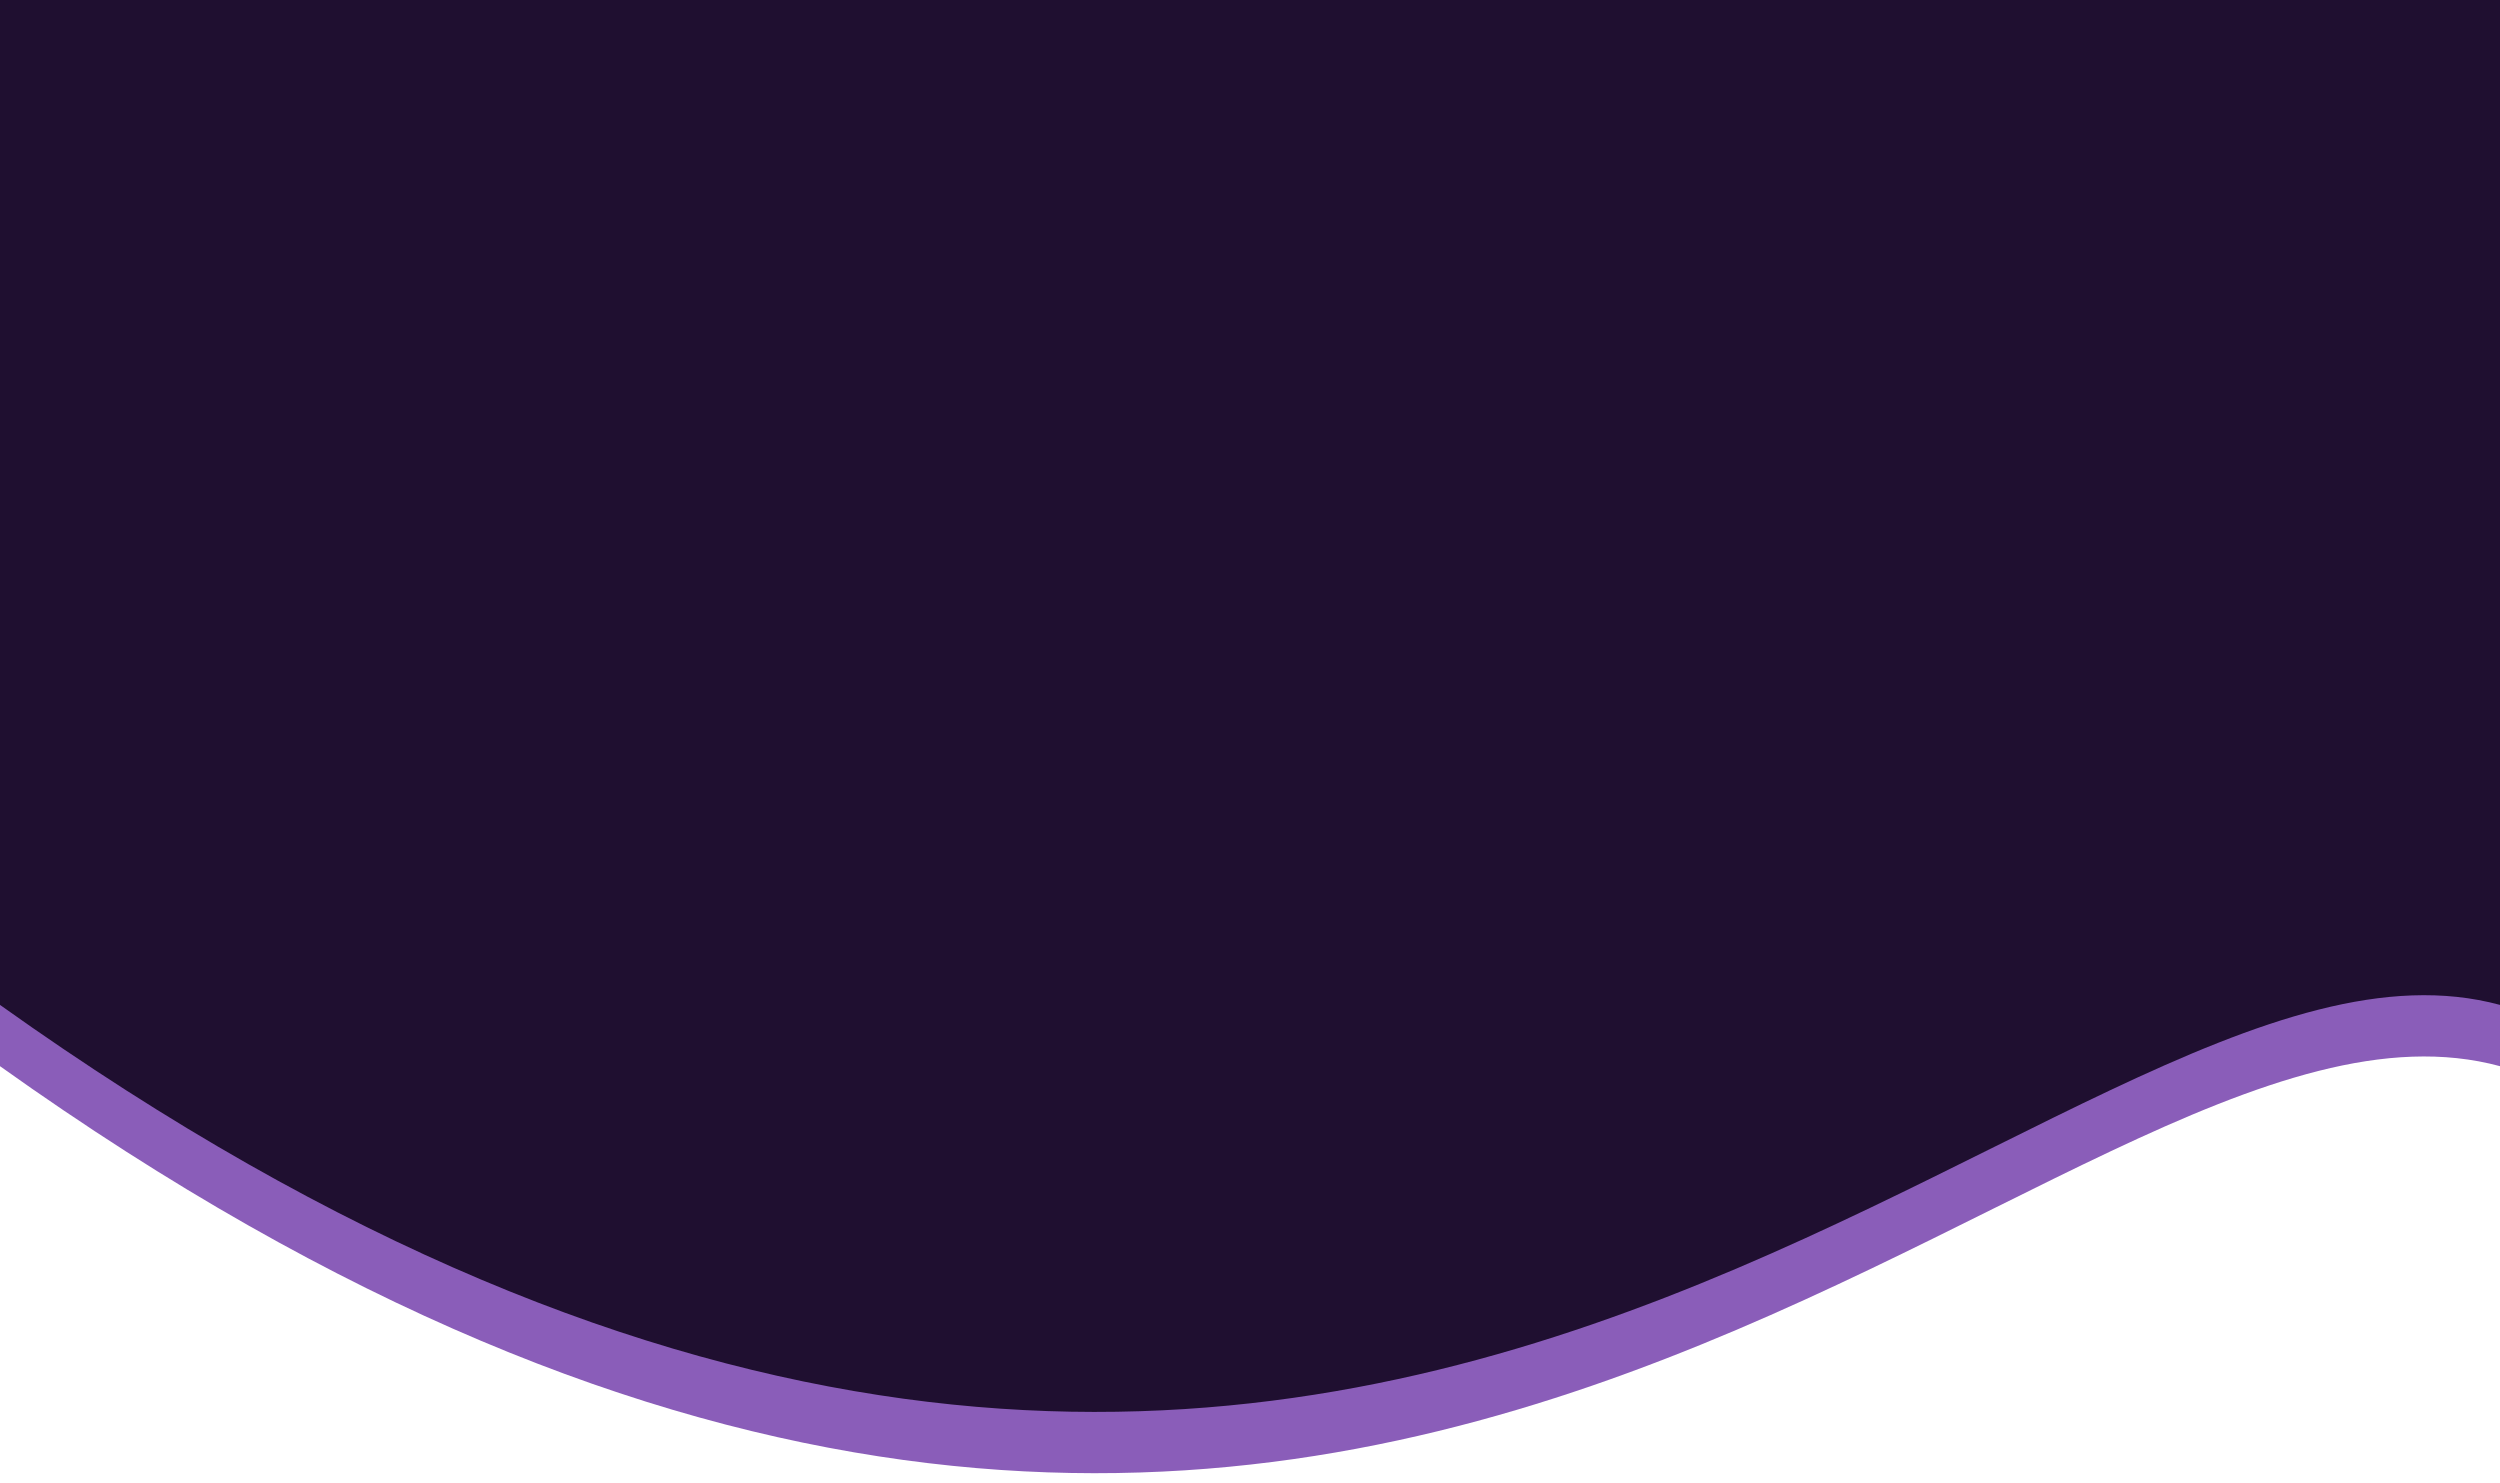 <svg viewBox="0 0 204 121" fill="none" xmlns="http://www.w3.org/2000/svg">
<path d="M204 5H0V87C111.5 166.5 167 77 204 87V5Z" fill="#8A5DB9"/>
<path d="M204 0H0V82C111.5 161.5 167 72 204 82V0Z" fill="#1F0F30"/>
</svg>
